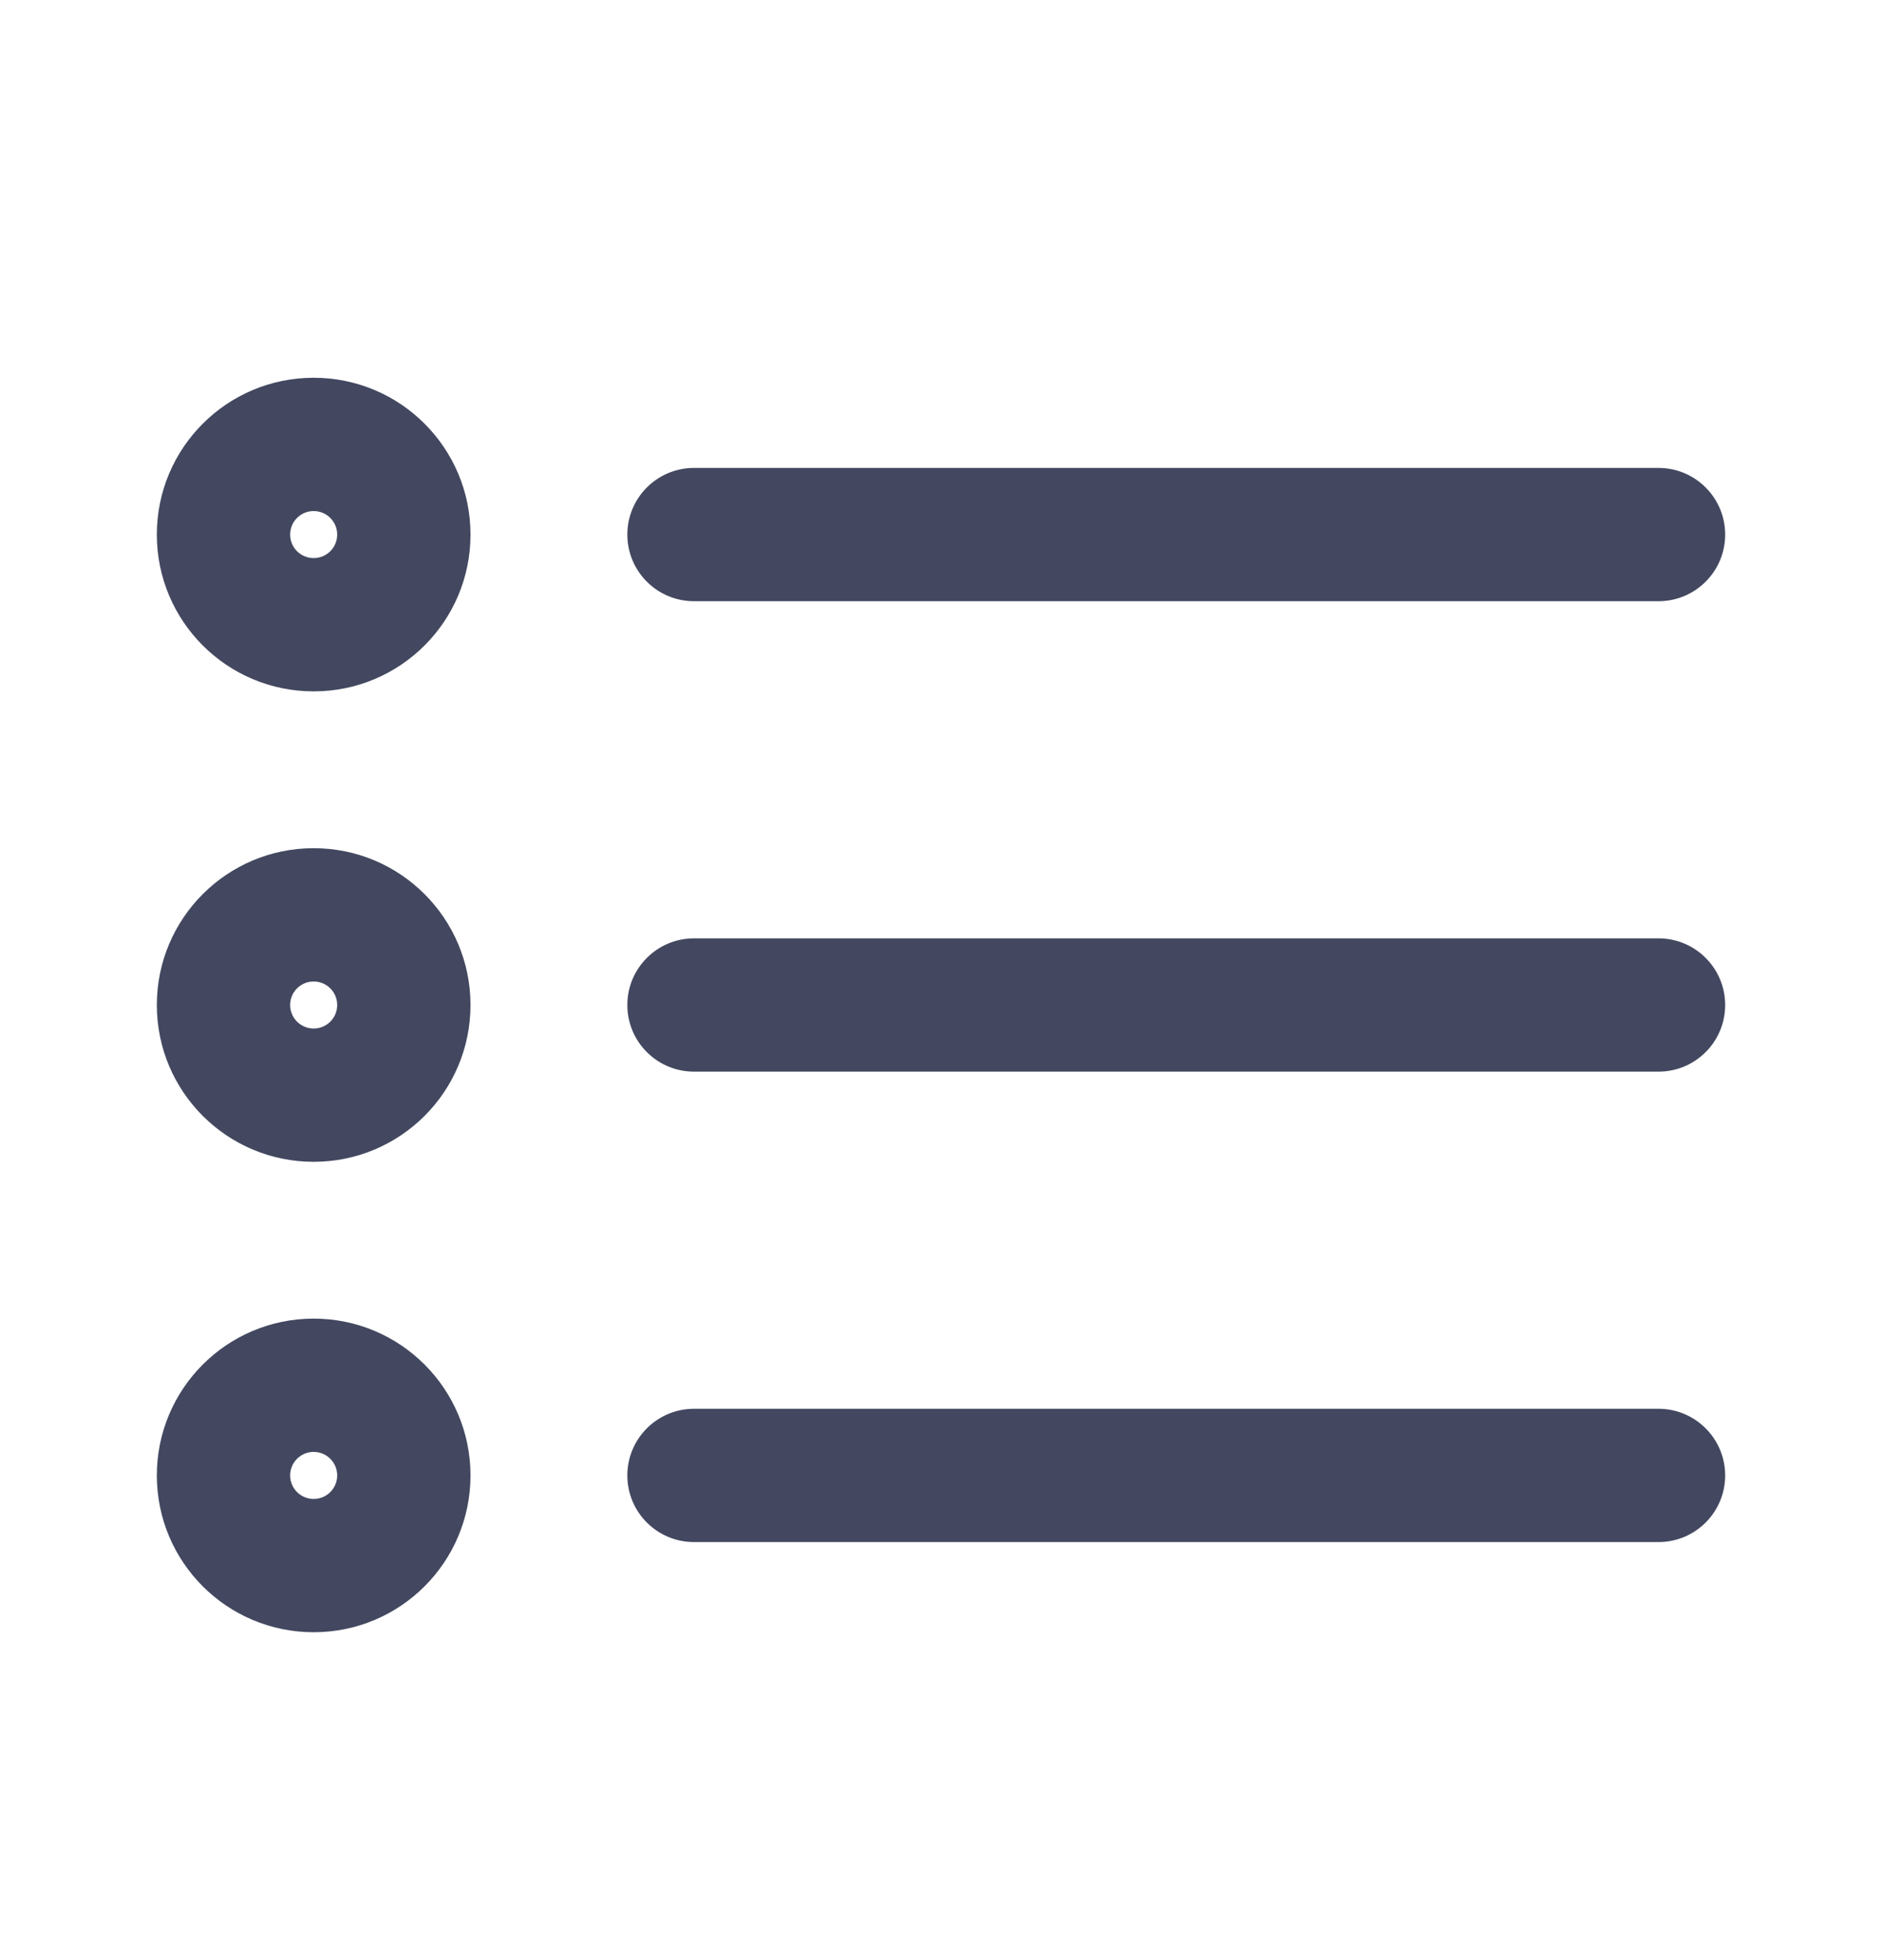 <svg width="24" height="25" viewBox="0 0 24 25" fill="none" xmlns="http://www.w3.org/2000/svg">
<path fill-rule="evenodd" clip-rule="evenodd" d="M4.3 6.818C4.3 6.984 4.166 7.118 4 7.118C3.834 7.118 3.7 6.984 3.7 6.818C3.7 6.653 3.834 6.518 4 6.518C4.166 6.518 4.3 6.653 4.3 6.818ZM6 6.818C6 7.923 5.105 8.818 4 8.818C2.895 8.818 2 7.923 2 6.818C2 5.714 2.895 4.818 4 4.818C5.105 4.818 6 5.714 6 6.818ZM4.3 12.818C4.3 12.984 4.166 13.118 4 13.118C3.834 13.118 3.7 12.984 3.7 12.818C3.7 12.653 3.834 12.518 4 12.518C4.166 12.518 4.3 12.653 4.3 12.818ZM6 12.818C6 13.923 5.105 14.818 4 14.818C2.895 14.818 2 13.923 2 12.818C2 11.714 2.895 10.818 4 10.818C5.105 10.818 6 11.714 6 12.818ZM4 19.118C4.166 19.118 4.3 18.984 4.3 18.818C4.3 18.653 4.166 18.518 4 18.518C3.834 18.518 3.7 18.653 3.7 18.818C3.7 18.984 3.834 19.118 4 19.118ZM4 20.818C5.105 20.818 6 19.923 6 18.818C6 17.714 5.105 16.818 4 16.818C2.895 16.818 2 17.714 2 18.818C2 19.923 2.895 20.818 4 20.818ZM8.85 5.968C8.381 5.968 8 6.349 8 6.818C8 7.288 8.381 7.668 8.85 7.668H21.15C21.619 7.668 22 7.288 22 6.818C22 6.349 21.619 5.968 21.15 5.968H8.85ZM8 18.818C8 18.349 8.381 17.968 8.85 17.968H21.15C21.619 17.968 22 18.349 22 18.818C22 19.288 21.619 19.668 21.15 19.668H8.85C8.381 19.668 8 19.288 8 18.818ZM8.85 11.968C8.381 11.968 8 12.349 8 12.818C8 13.288 8.381 13.668 8.85 13.668L21.15 13.668C21.619 13.668 22 13.288 22 12.818C22 12.349 21.619 11.968 21.15 11.968L8.85 11.968Z" fill="#434860"/>
</svg>
